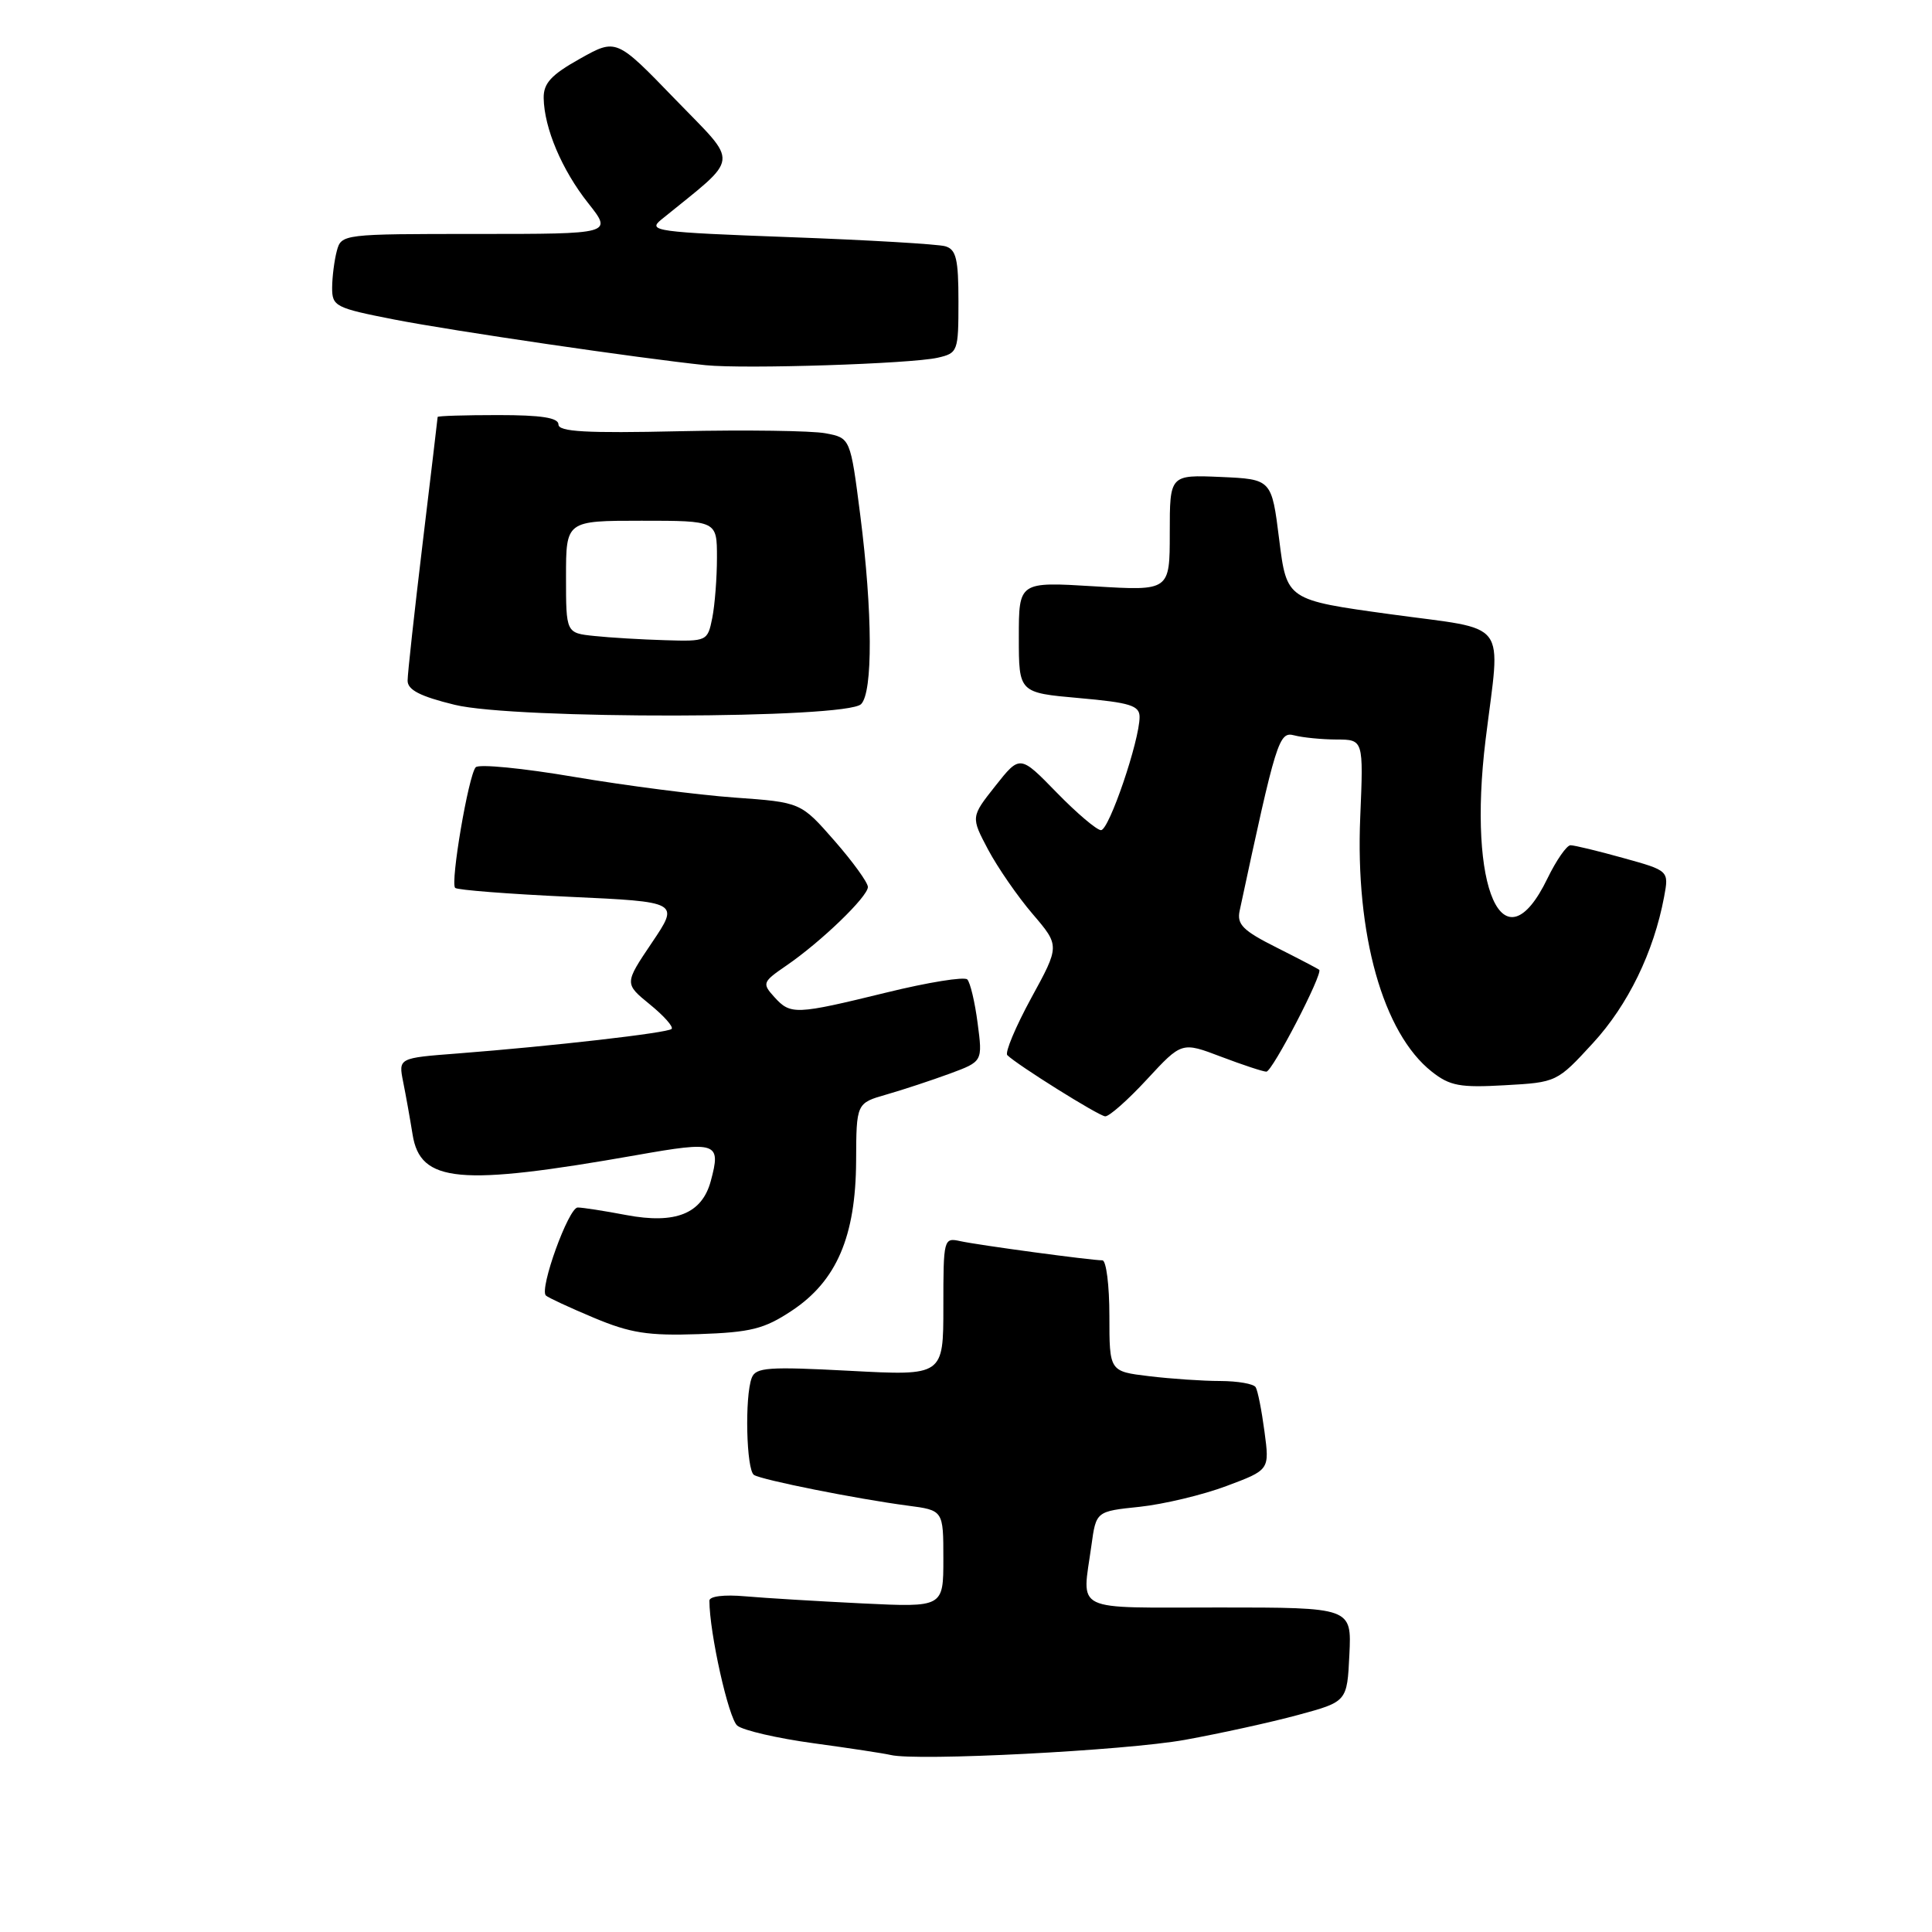 <?xml version="1.0" encoding="UTF-8" standalone="no"?>
<!DOCTYPE svg PUBLIC "-//W3C//DTD SVG 1.1//EN" "http://www.w3.org/Graphics/SVG/1.1/DTD/svg11.dtd" >
<svg xmlns="http://www.w3.org/2000/svg" xmlns:xlink="http://www.w3.org/1999/xlink" version="1.1" viewBox="0 0 256 256">
 <g >
 <path fill="currentColor"
d=" M 157.00 230.54 C 161.68 229.69 168.43 228.21 172.00 227.24 C 178.50 225.48 178.50 225.48 178.80 219.24 C 179.10 213.00 179.10 213.00 161.55 213.00 C 141.81 213.00 143.38 213.77 144.62 204.77 C 145.24 200.26 145.24 200.26 151.01 199.66 C 154.18 199.32 159.36 198.09 162.50 196.91 C 168.23 194.77 168.23 194.77 167.55 189.69 C 167.18 186.90 166.66 184.25 166.38 183.81 C 166.11 183.36 164.00 183.00 161.69 182.99 C 159.39 182.99 155.14 182.70 152.25 182.35 C 147.00 181.72 147.00 181.72 147.00 174.36 C 147.00 170.31 146.58 167.00 146.07 167.00 C 144.54 167.00 129.67 164.99 127.25 164.46 C 125.04 163.97 125.00 164.14 125.00 173.13 C 125.00 182.30 125.00 182.30 112.61 181.64 C 101.81 181.07 100.14 181.18 99.61 182.57 C 98.66 185.04 98.89 194.81 99.91 195.44 C 100.99 196.11 113.52 198.61 120.25 199.50 C 125.00 200.12 125.00 200.12 125.00 206.55 C 125.00 212.98 125.00 212.98 114.25 212.46 C 108.34 212.17 101.36 211.75 98.75 211.52 C 95.94 211.27 94.00 211.51 94.00 212.10 C 94.00 216.34 96.54 227.72 97.70 228.66 C 98.48 229.29 103.03 230.34 107.81 230.99 C 112.59 231.64 117.17 232.34 118.00 232.54 C 121.43 233.39 149.14 231.96 157.00 230.54 Z  M 104.91 173.68 C 110.85 169.75 113.39 163.84 113.44 153.84 C 113.47 146.17 113.47 146.17 117.49 145.02 C 119.69 144.39 123.46 143.14 125.86 142.26 C 130.21 140.65 130.21 140.65 129.54 135.57 C 129.18 132.78 128.56 130.18 128.17 129.78 C 127.78 129.39 122.97 130.16 117.48 131.51 C 105.37 134.47 104.76 134.49 102.60 132.11 C 100.96 130.30 101.04 130.11 104.19 127.95 C 108.78 124.81 115.00 118.81 115.00 117.53 C 115.00 116.94 113.00 114.18 110.56 111.39 C 106.11 106.31 106.11 106.31 97.31 105.68 C 92.46 105.33 82.93 104.10 76.13 102.95 C 69.33 101.79 63.43 101.21 63.03 101.67 C 62.07 102.77 59.65 116.98 60.31 117.65 C 60.60 117.93 67.40 118.46 75.43 118.83 C 90.03 119.50 90.03 119.50 86.38 124.91 C 82.73 130.33 82.73 130.33 86.11 133.09 C 87.97 134.60 89.27 136.07 88.99 136.34 C 88.46 136.87 73.16 138.62 60.64 139.59 C 52.79 140.19 52.79 140.19 53.42 143.35 C 53.77 145.08 54.33 148.22 54.67 150.33 C 55.69 156.73 60.84 157.20 84.34 153.06 C 95.03 151.17 95.57 151.36 94.18 156.50 C 93.01 160.83 89.51 162.23 82.98 161.00 C 80.09 160.45 77.20 160.00 76.55 160.00 C 75.34 160.00 71.44 170.78 72.33 171.66 C 72.60 171.93 75.44 173.25 78.66 174.60 C 83.52 176.64 85.85 177.01 92.57 176.78 C 99.50 176.54 101.26 176.10 104.91 173.68 Z  M 151.98 143.02 C 156.59 138.04 156.59 138.04 161.80 140.02 C 164.67 141.11 167.37 142.00 167.80 142.00 C 168.59 142.00 175.34 128.98 174.80 128.50 C 174.63 128.36 172.09 127.03 169.15 125.55 C 164.70 123.32 163.87 122.49 164.26 120.68 C 169.12 98.00 169.46 96.90 171.50 97.44 C 172.60 97.73 175.11 97.98 177.09 97.99 C 180.67 98.00 180.67 98.00 180.24 108.25 C 179.57 123.81 183.25 136.90 189.72 142.00 C 192.11 143.89 193.46 144.14 199.40 143.80 C 206.26 143.42 206.32 143.39 211.07 138.22 C 215.72 133.17 219.13 126.16 220.50 118.85 C 221.15 115.37 221.15 115.37 215.09 113.69 C 211.76 112.76 208.61 112.00 208.10 112.00 C 207.60 112.00 206.22 113.98 205.04 116.41 C 199.18 128.51 194.42 117.81 196.85 98.00 C 198.84 81.81 200.18 83.58 184.25 81.39 C 170.50 79.50 170.50 79.50 169.50 71.50 C 168.50 63.50 168.50 63.50 161.75 63.20 C 155.00 62.91 155.00 62.91 155.00 70.61 C 155.00 78.30 155.00 78.30 145.00 77.69 C 135.00 77.08 135.00 77.08 135.00 84.44 C 135.00 91.79 135.00 91.79 143.00 92.50 C 149.76 93.10 151.00 93.49 151.00 95.00 C 151.00 98.13 146.96 110.00 145.89 110.00 C 145.33 110.00 142.68 107.75 140.01 105.01 C 135.15 100.02 135.15 100.02 131.89 104.14 C 128.64 108.25 128.64 108.25 130.93 112.58 C 132.20 114.96 134.85 118.80 136.83 121.11 C 140.43 125.32 140.43 125.32 136.64 132.25 C 134.56 136.07 133.14 139.47 133.47 139.81 C 134.77 141.10 145.55 147.85 146.44 147.92 C 146.96 147.96 149.45 145.76 151.98 143.02 Z  M 114.10 93.30 C 115.67 91.73 115.63 81.13 113.99 68.27 C 112.68 58.03 112.68 58.03 109.37 57.41 C 107.55 57.07 98.85 56.95 90.03 57.14 C 77.68 57.42 74.00 57.21 74.00 56.25 C 74.00 55.35 71.73 55.00 66.00 55.00 C 61.60 55.00 58.00 55.11 57.99 55.25 C 57.99 55.39 57.09 62.92 56.00 72.00 C 54.91 81.08 54.01 89.26 54.01 90.18 C 54.00 91.41 55.66 92.27 60.25 93.39 C 68.18 95.34 112.14 95.26 114.10 93.30 Z  M 124.25 47.40 C 126.92 46.79 127.00 46.57 127.00 39.95 C 127.00 34.32 126.70 33.05 125.25 32.63 C 124.29 32.35 114.98 31.80 104.56 31.42 C 86.95 30.77 85.77 30.61 87.61 29.11 C 98.21 20.49 98.03 22.02 89.44 13.13 C 81.66 5.08 81.66 5.08 76.83 7.79 C 73.03 9.92 72.01 11.03 72.04 13.00 C 72.11 16.99 74.46 22.53 77.94 26.92 C 81.17 31.00 81.17 31.00 63.20 31.00 C 45.41 31.00 45.23 31.02 44.63 33.25 C 44.30 34.49 44.02 36.68 44.01 38.11 C 44.00 40.59 44.43 40.81 52.25 42.34 C 60.04 43.86 84.77 47.48 93.50 48.39 C 98.69 48.92 120.69 48.21 124.25 47.40 Z  M 78.75 84.27 C 75.00 83.88 75.00 83.88 75.00 76.44 C 75.00 69.00 75.00 69.00 85.00 69.00 C 95.00 69.00 95.00 69.00 95.00 73.88 C 95.00 76.56 94.72 80.16 94.38 81.88 C 93.76 84.96 93.67 85.00 88.12 84.83 C 85.03 84.74 80.81 84.49 78.75 84.27 Z "/>
</g>
</svg>